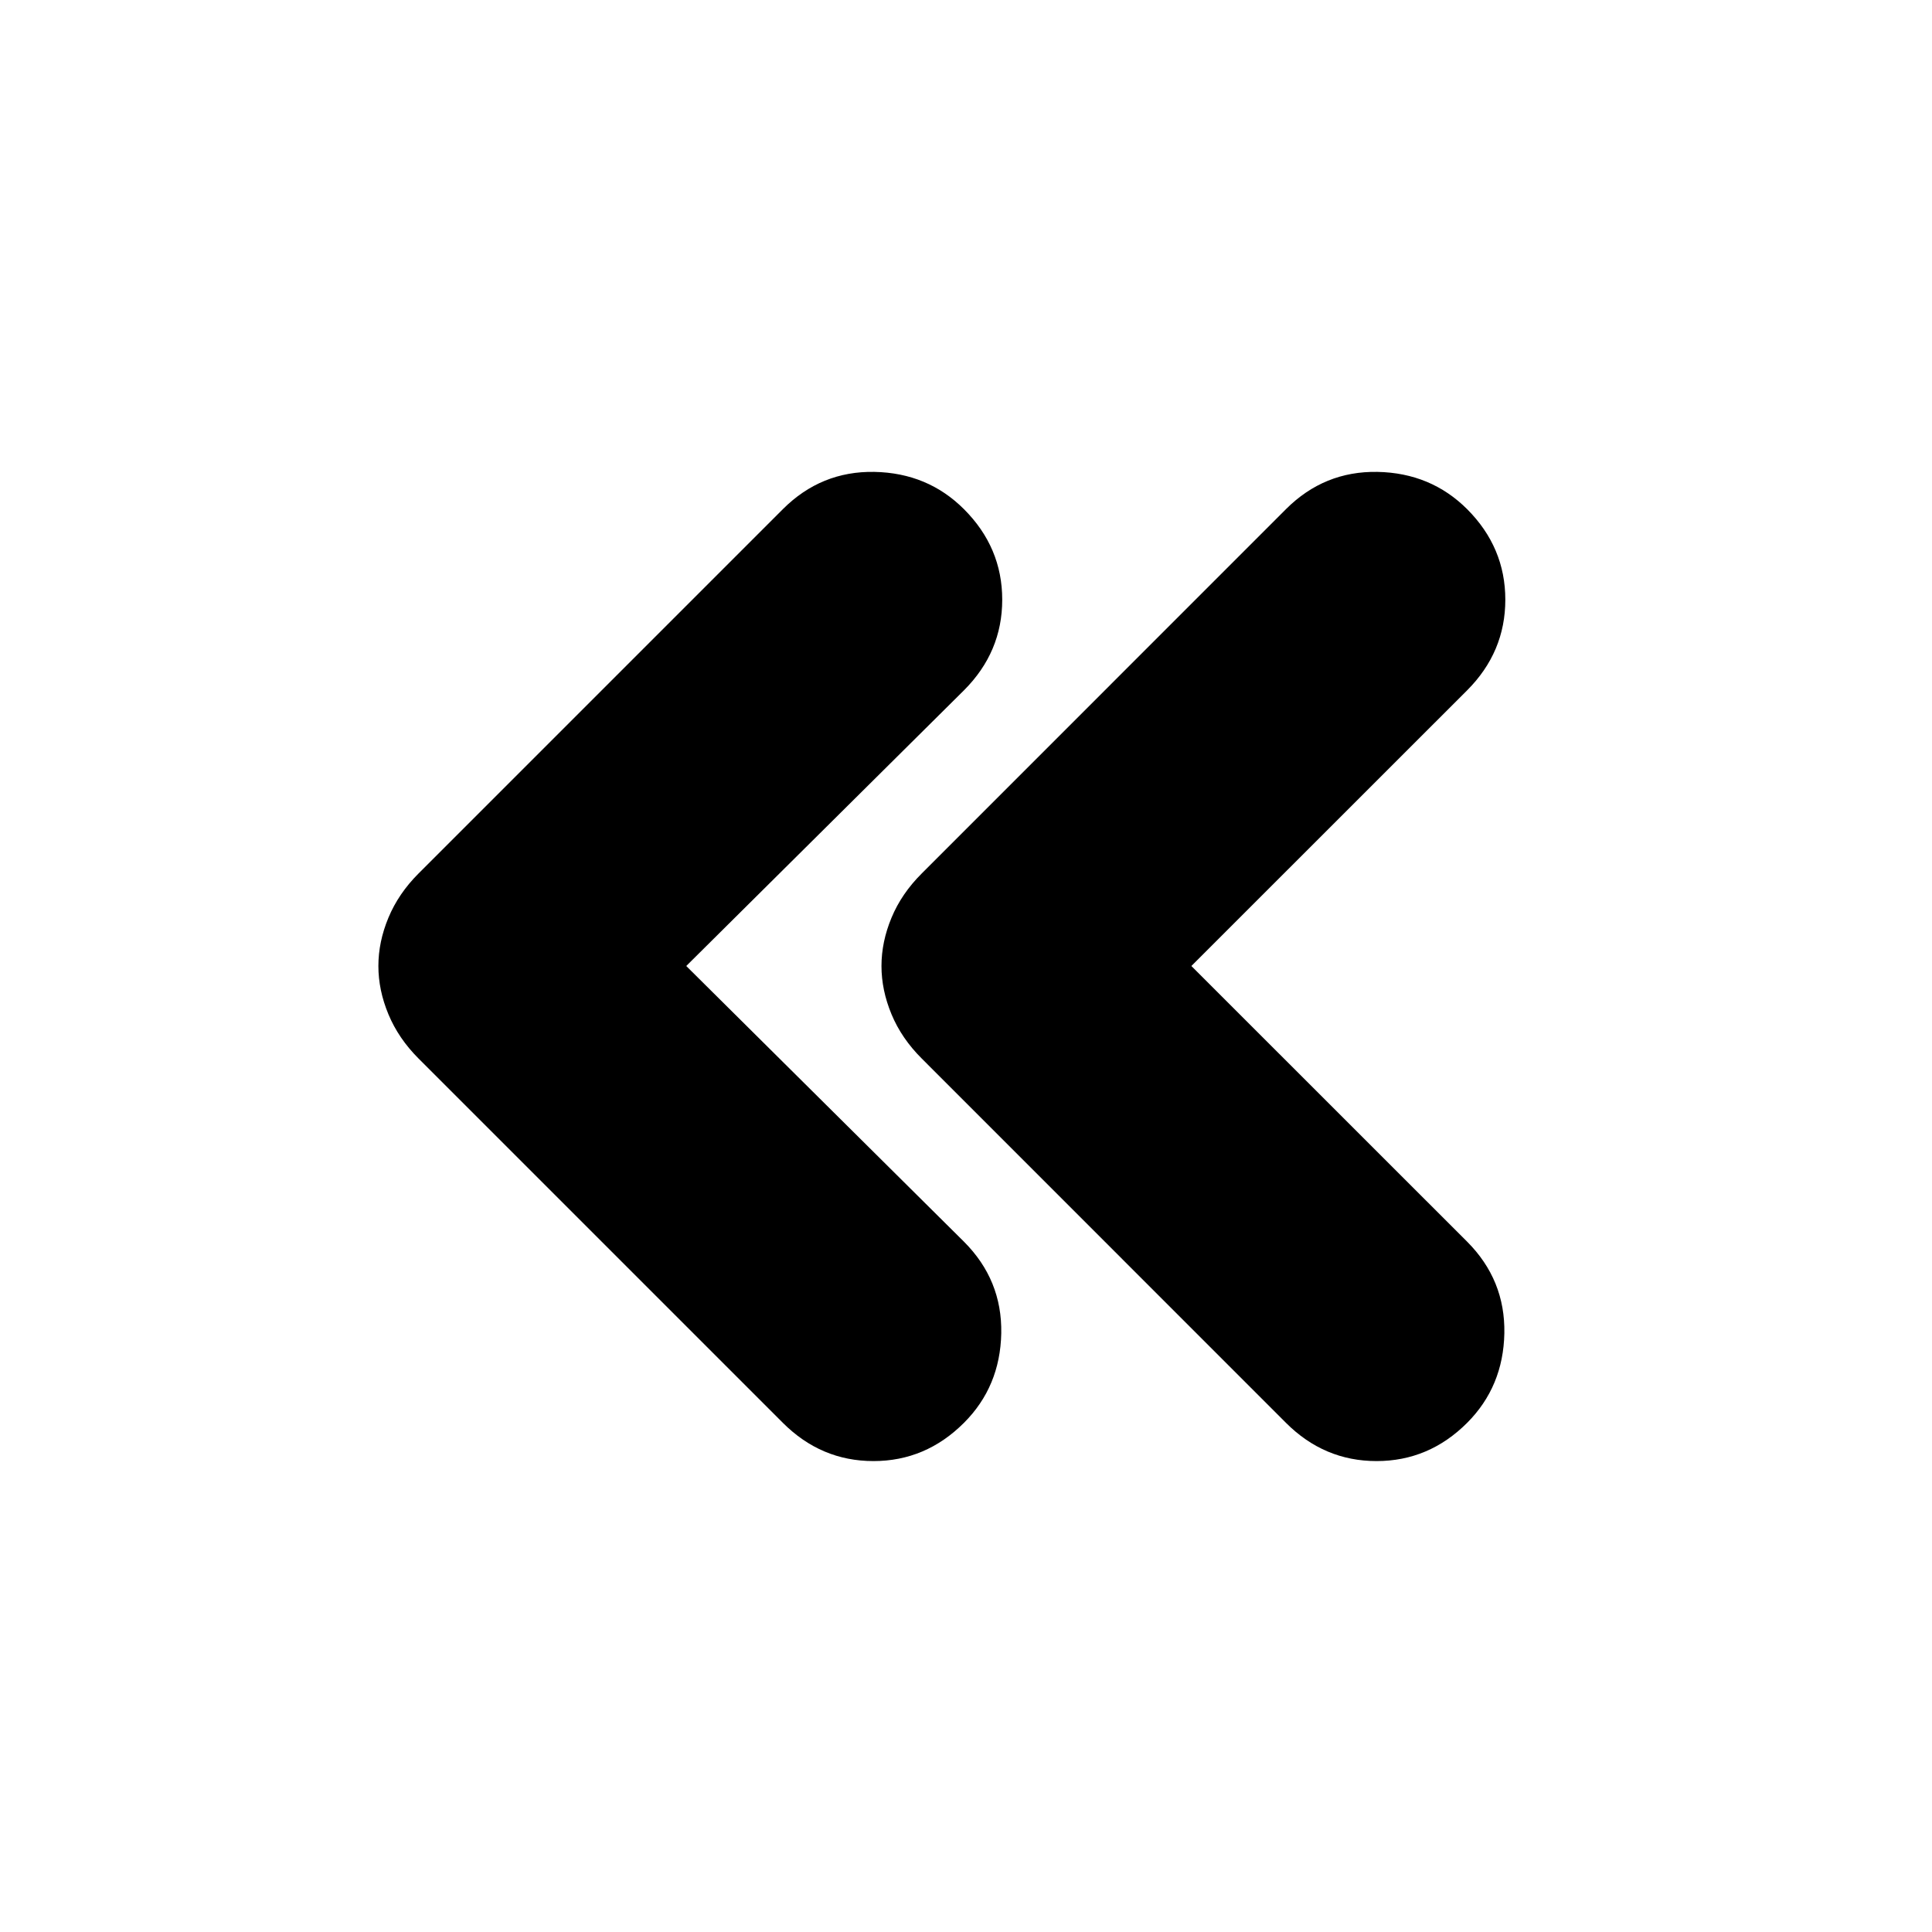 <svg xmlns="http://www.w3.org/2000/svg" height="20" width="20"><path d="m13.312 14.729-3.77-3.771q-.209-.208-.313-.458-.104-.25-.104-.5t.104-.5q.104-.25.313-.458l3.77-3.771q.396-.396.948-.386.552.011.928.386.395.396.395.937 0 .542-.395.938L12.333 10l2.855 2.854q.395.396.385.948-.011.552-.385.927-.396.396-.938.396-.542 0-.938-.396Zm-5.208 0-3.771-3.771q-.208-.208-.312-.458-.104-.25-.104-.5t.104-.5q.104-.25.312-.458l3.771-3.771q.396-.396.948-.386.552.011.927.386.396.396.396.937 0 .542-.396.938L7.104 10l2.875 2.854q.396.396.386.948-.011.552-.386.927-.396.396-.937.396-.542 0-.938-.396Z"/></svg>